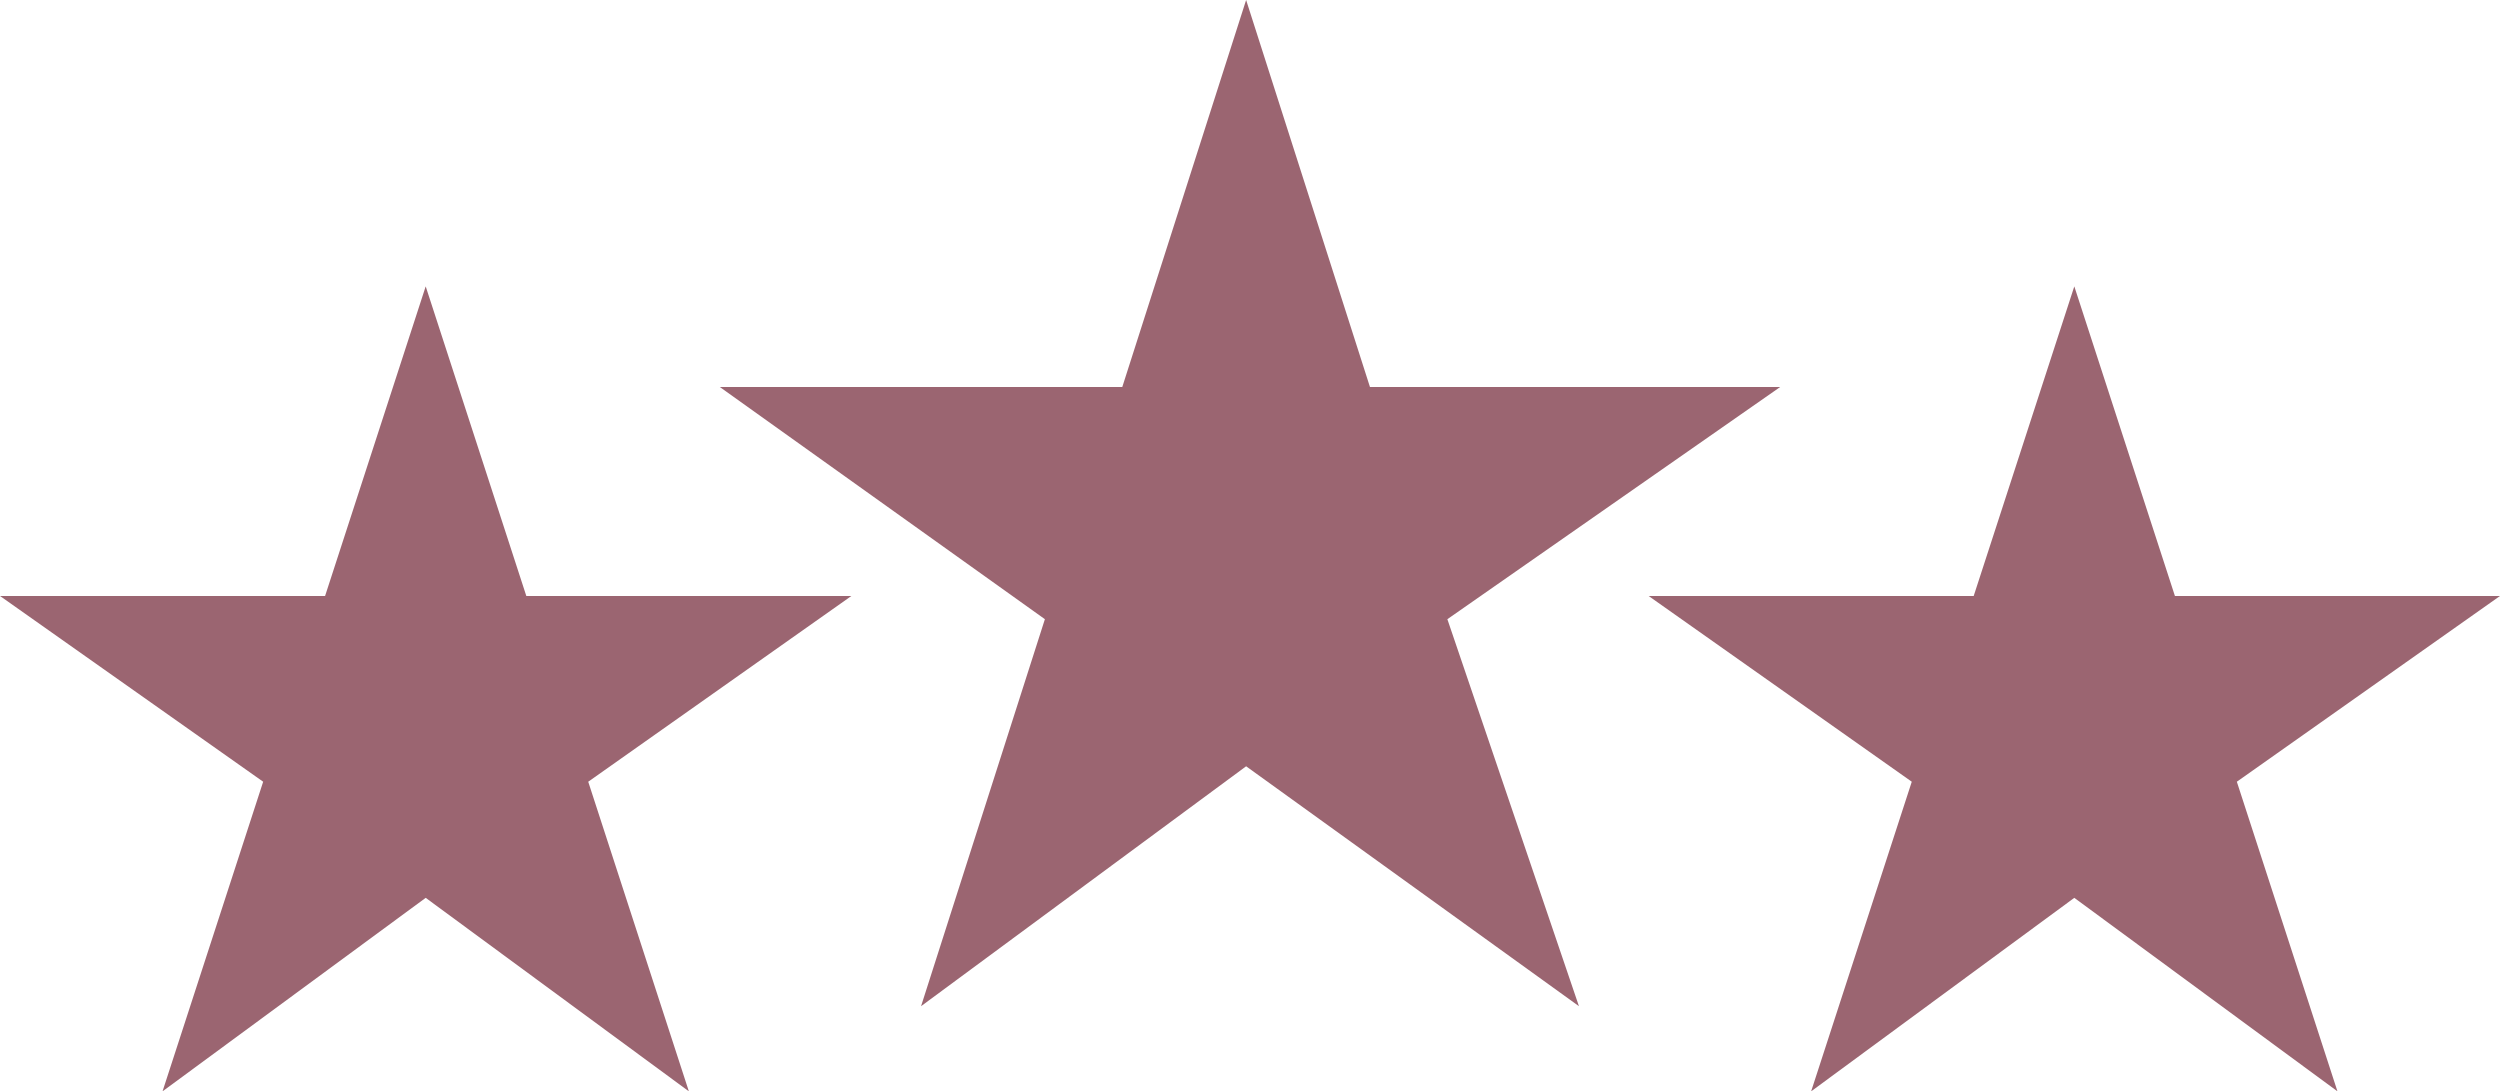 <svg xmlns="http://www.w3.org/2000/svg" width="182.701" height="79.755" viewBox="0 0 182.701 79.755"><path d="M131.463,0l9.05,28.282h29.979L146.17,45.251l9.616,28.282L131.463,56,107.707,73.533l9.05-28.282L93,28.282h29.413Z" transform="translate(-40.396)" fill="#9b6571" fill-rule="evenodd"/><path d="M244.11,37l7.353,22.625H275.22L255.988,73.2l7.353,22.626L244.11,81.685,224.878,95.826,232.232,73.2,213,59.625h23.757Z" transform="translate(-92.519 -16.071)" fill="#9b6571" fill-rule="evenodd"/><path d="M31.11,37,23.757,59.625H0L19.232,73.2,11.878,95.826,31.11,81.685,50.342,95.826,42.988,73.2,62.22,59.625H38.463Z" transform="translate(0 -16.071)" fill="#9b6571" fill-rule="evenodd"/></svg>